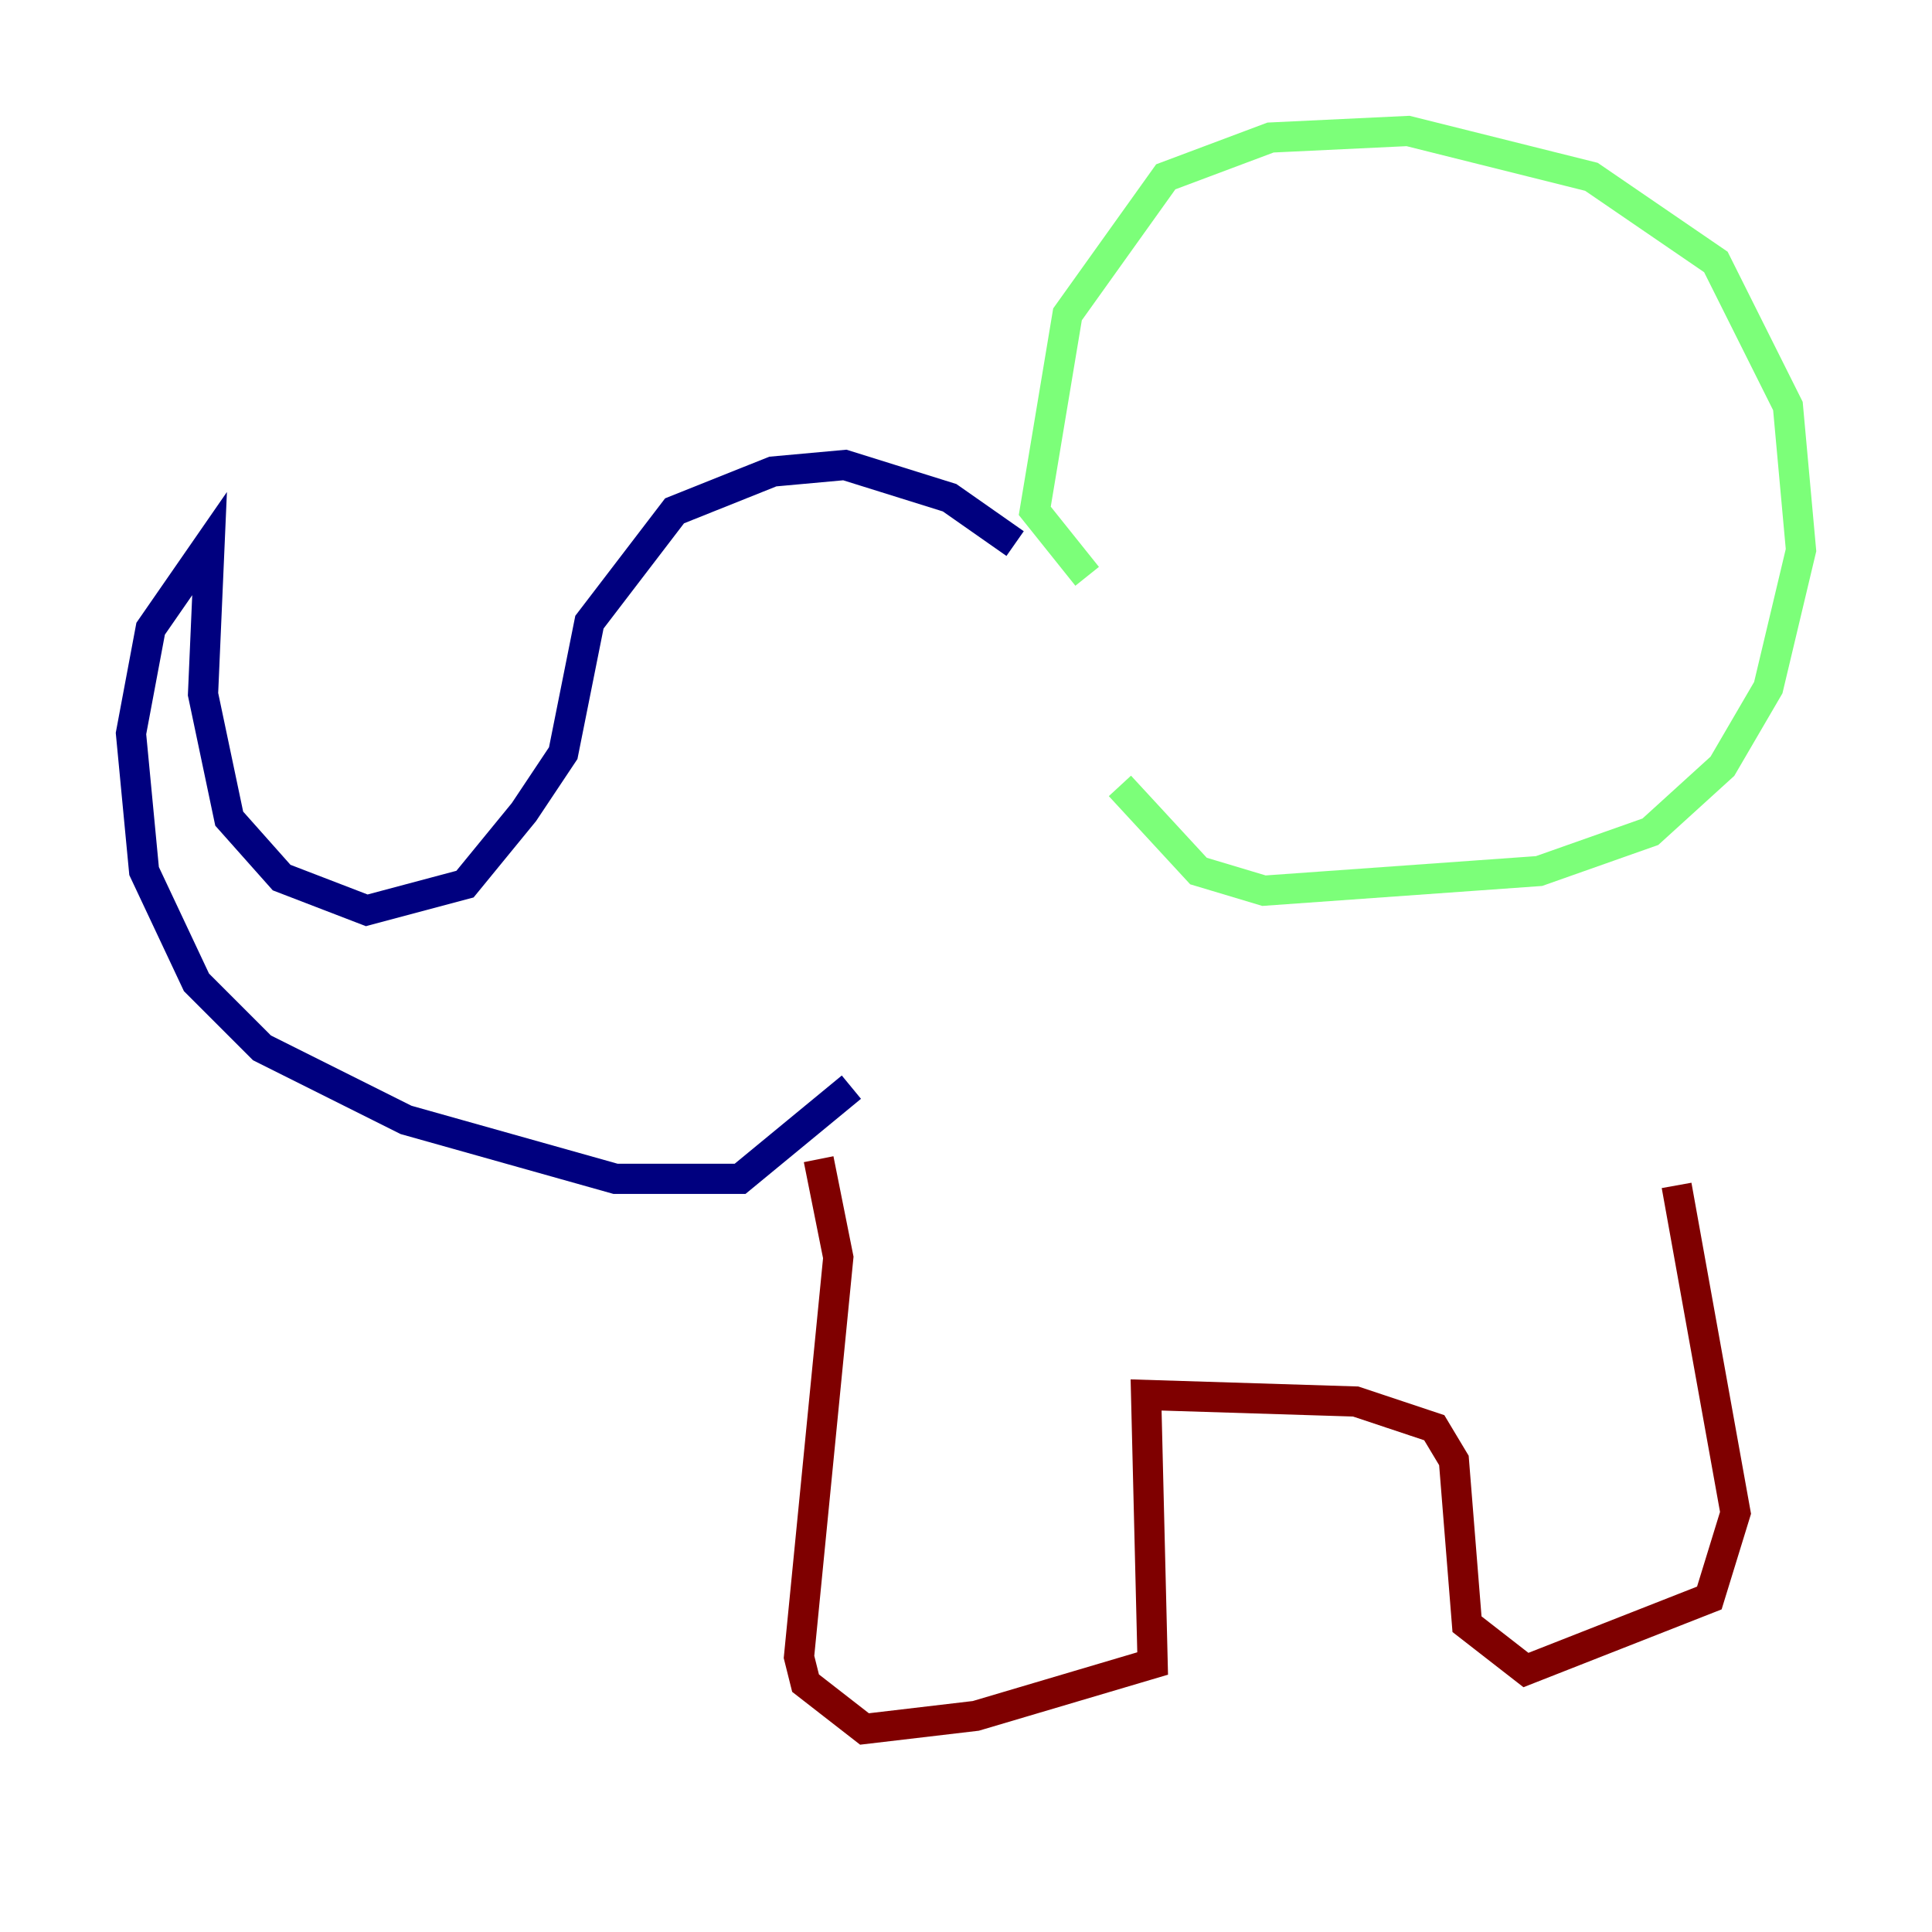 <?xml version="1.0" encoding="utf-8" ?>
<svg baseProfile="tiny" height="128" version="1.2" viewBox="0,0,128,128" width="128" xmlns="http://www.w3.org/2000/svg" xmlns:ev="http://www.w3.org/2001/xml-events" xmlns:xlink="http://www.w3.org/1999/xlink"><defs /><polyline fill="none" points="67.254,36.014 62.915,32.976 55.973,30.807 51.2,31.241 44.691,33.844 39.051,41.22 37.315,49.898 34.712,53.803 30.807,58.576 24.298,60.312 18.658,58.142 15.186,54.237 13.451,45.993 13.885,36.014 9.98,41.654 8.678,48.597 9.546,57.709 13.017,65.085 17.356,69.424 26.902,74.197 40.786,78.102 49.031,78.102 56.407,72.027" stroke="#00007f" stroke-width="2" /><polyline fill="none" points="72.027,38.183 68.556,33.844 70.725,20.827 77.234,11.715 84.176,9.112 93.288,8.678 105.437,11.715 113.681,17.356 118.454,26.902 119.322,36.447 117.153,45.559 114.115,50.766 109.342,55.105 101.966,57.709 83.742,59.01 79.403,57.709 74.197,52.068" stroke="#7cff79" stroke-width="2" /><polyline fill="none" points="54.237,76.8 55.539,83.308 52.936,109.776 53.37,111.512 57.275,114.549 64.651,113.681 76.366,110.21 75.932,92.42 89.817,92.854 95.024,94.59 96.325,96.759 97.193,107.607 101.098,110.644 113.248,105.871 114.983,100.231 111.078,78.536" stroke="#7f0000" stroke-width="2" /></svg>